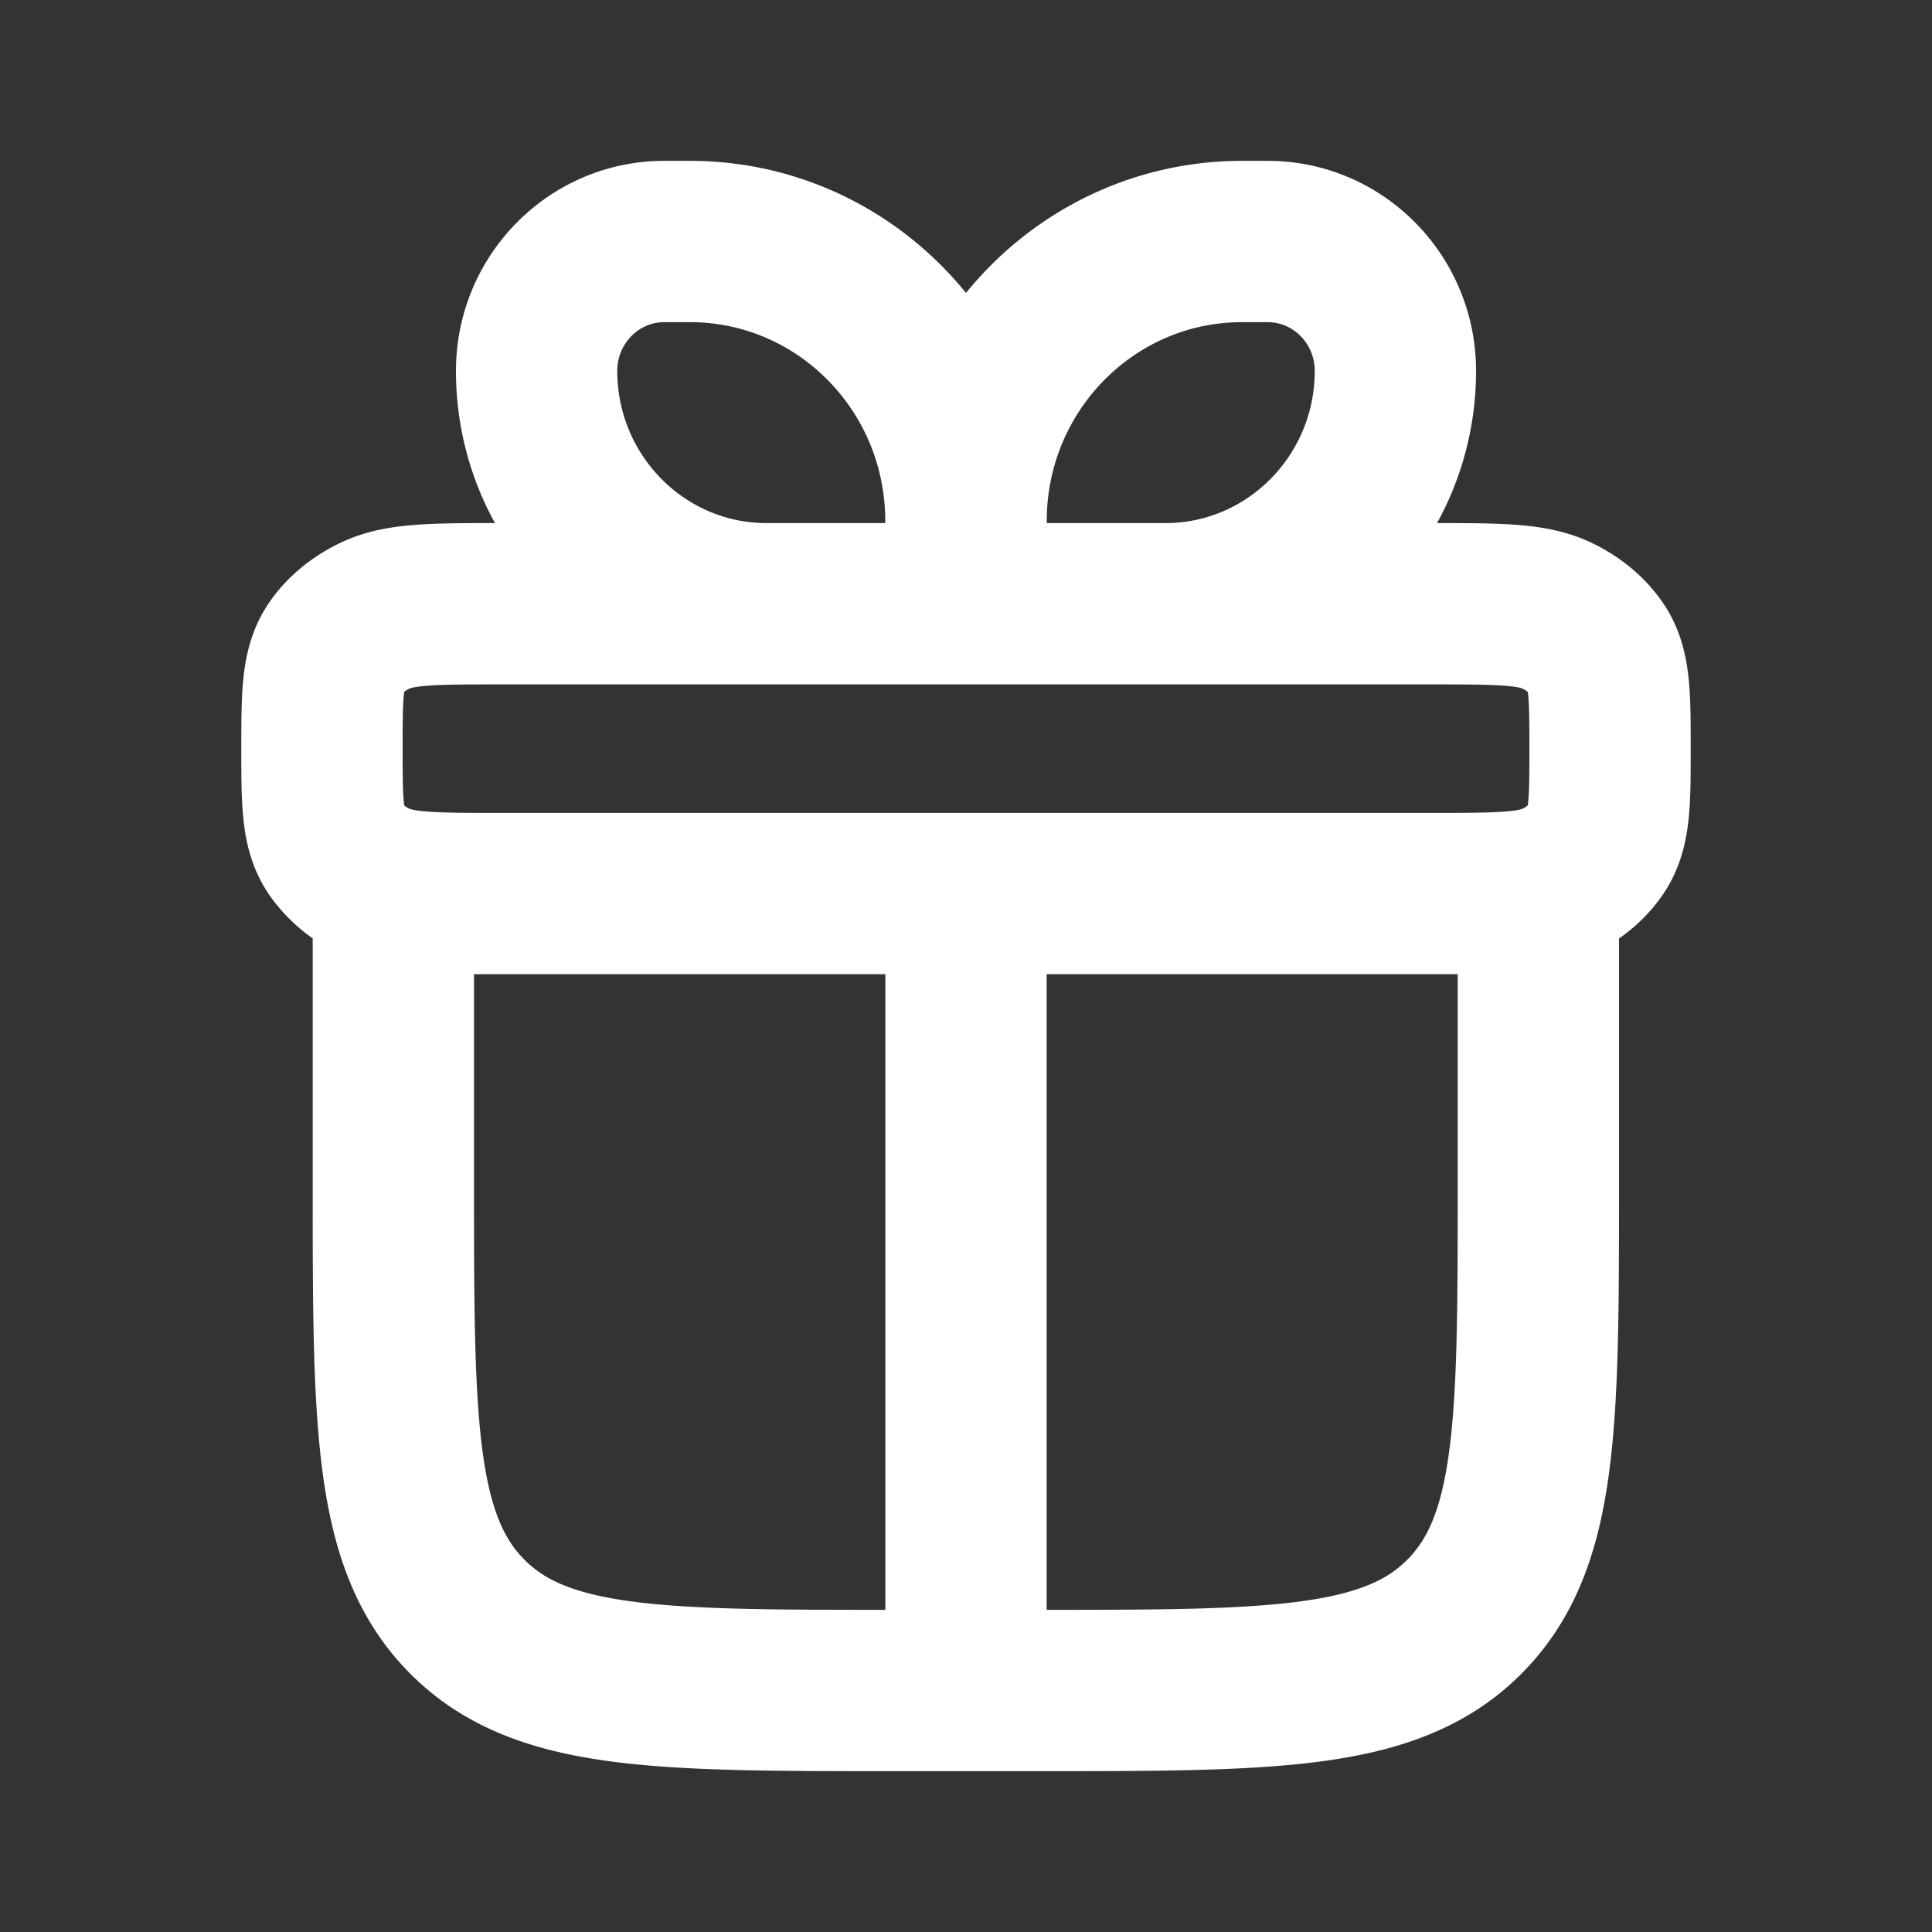 <svg width="20" height="20" fill="none" xmlns="http://www.w3.org/2000/svg"><rect width="100%" height="100%" fill="#333333" stroke="none"/><path d="M4.072 9.25v3c0 2.475 0 3.712.76 4.48.76.77 1.981.77 4.426.77h1.481c2.444 0 3.667 0 4.426-.77.76-.768.76-2.005.76-4.48v-3M10 9.25v8.25M3.333 7.75c0-.56 0-.841.149-1.05.097-.137.238-.25.407-.33.257-.12.604-.12 1.296-.12h9.63c.692 0 1.038 0 1.296.12.169.08.309.193.406.33.15.209.15.49.15 1.05s0 .841-.15 1.05c-.097.137-.237.25-.406.33-.258.12-.604.12-1.296.12h-9.63c-.692 0-1.039 0-1.296-.12a1.032 1.032 0 0 1-.407-.33c-.149-.209-.149-.49-.149-1.05zm2.222-3.91c0-.74.592-1.34 1.322-1.34h.265c1.578 0 2.857 1.295 2.857 2.893v.857H7.936c-1.315 0-2.381-1.08-2.381-2.41zm8.89 0c0-.74-.592-1.34-1.322-1.34h-.265c-1.578 0-2.857 1.295-2.857 2.893v.857h2.063c1.315 0 2.381-1.08 2.381-2.41z" stroke="#fff" stroke-width="1.67" stroke-linecap="round" stroke-linejoin="round"/></svg>